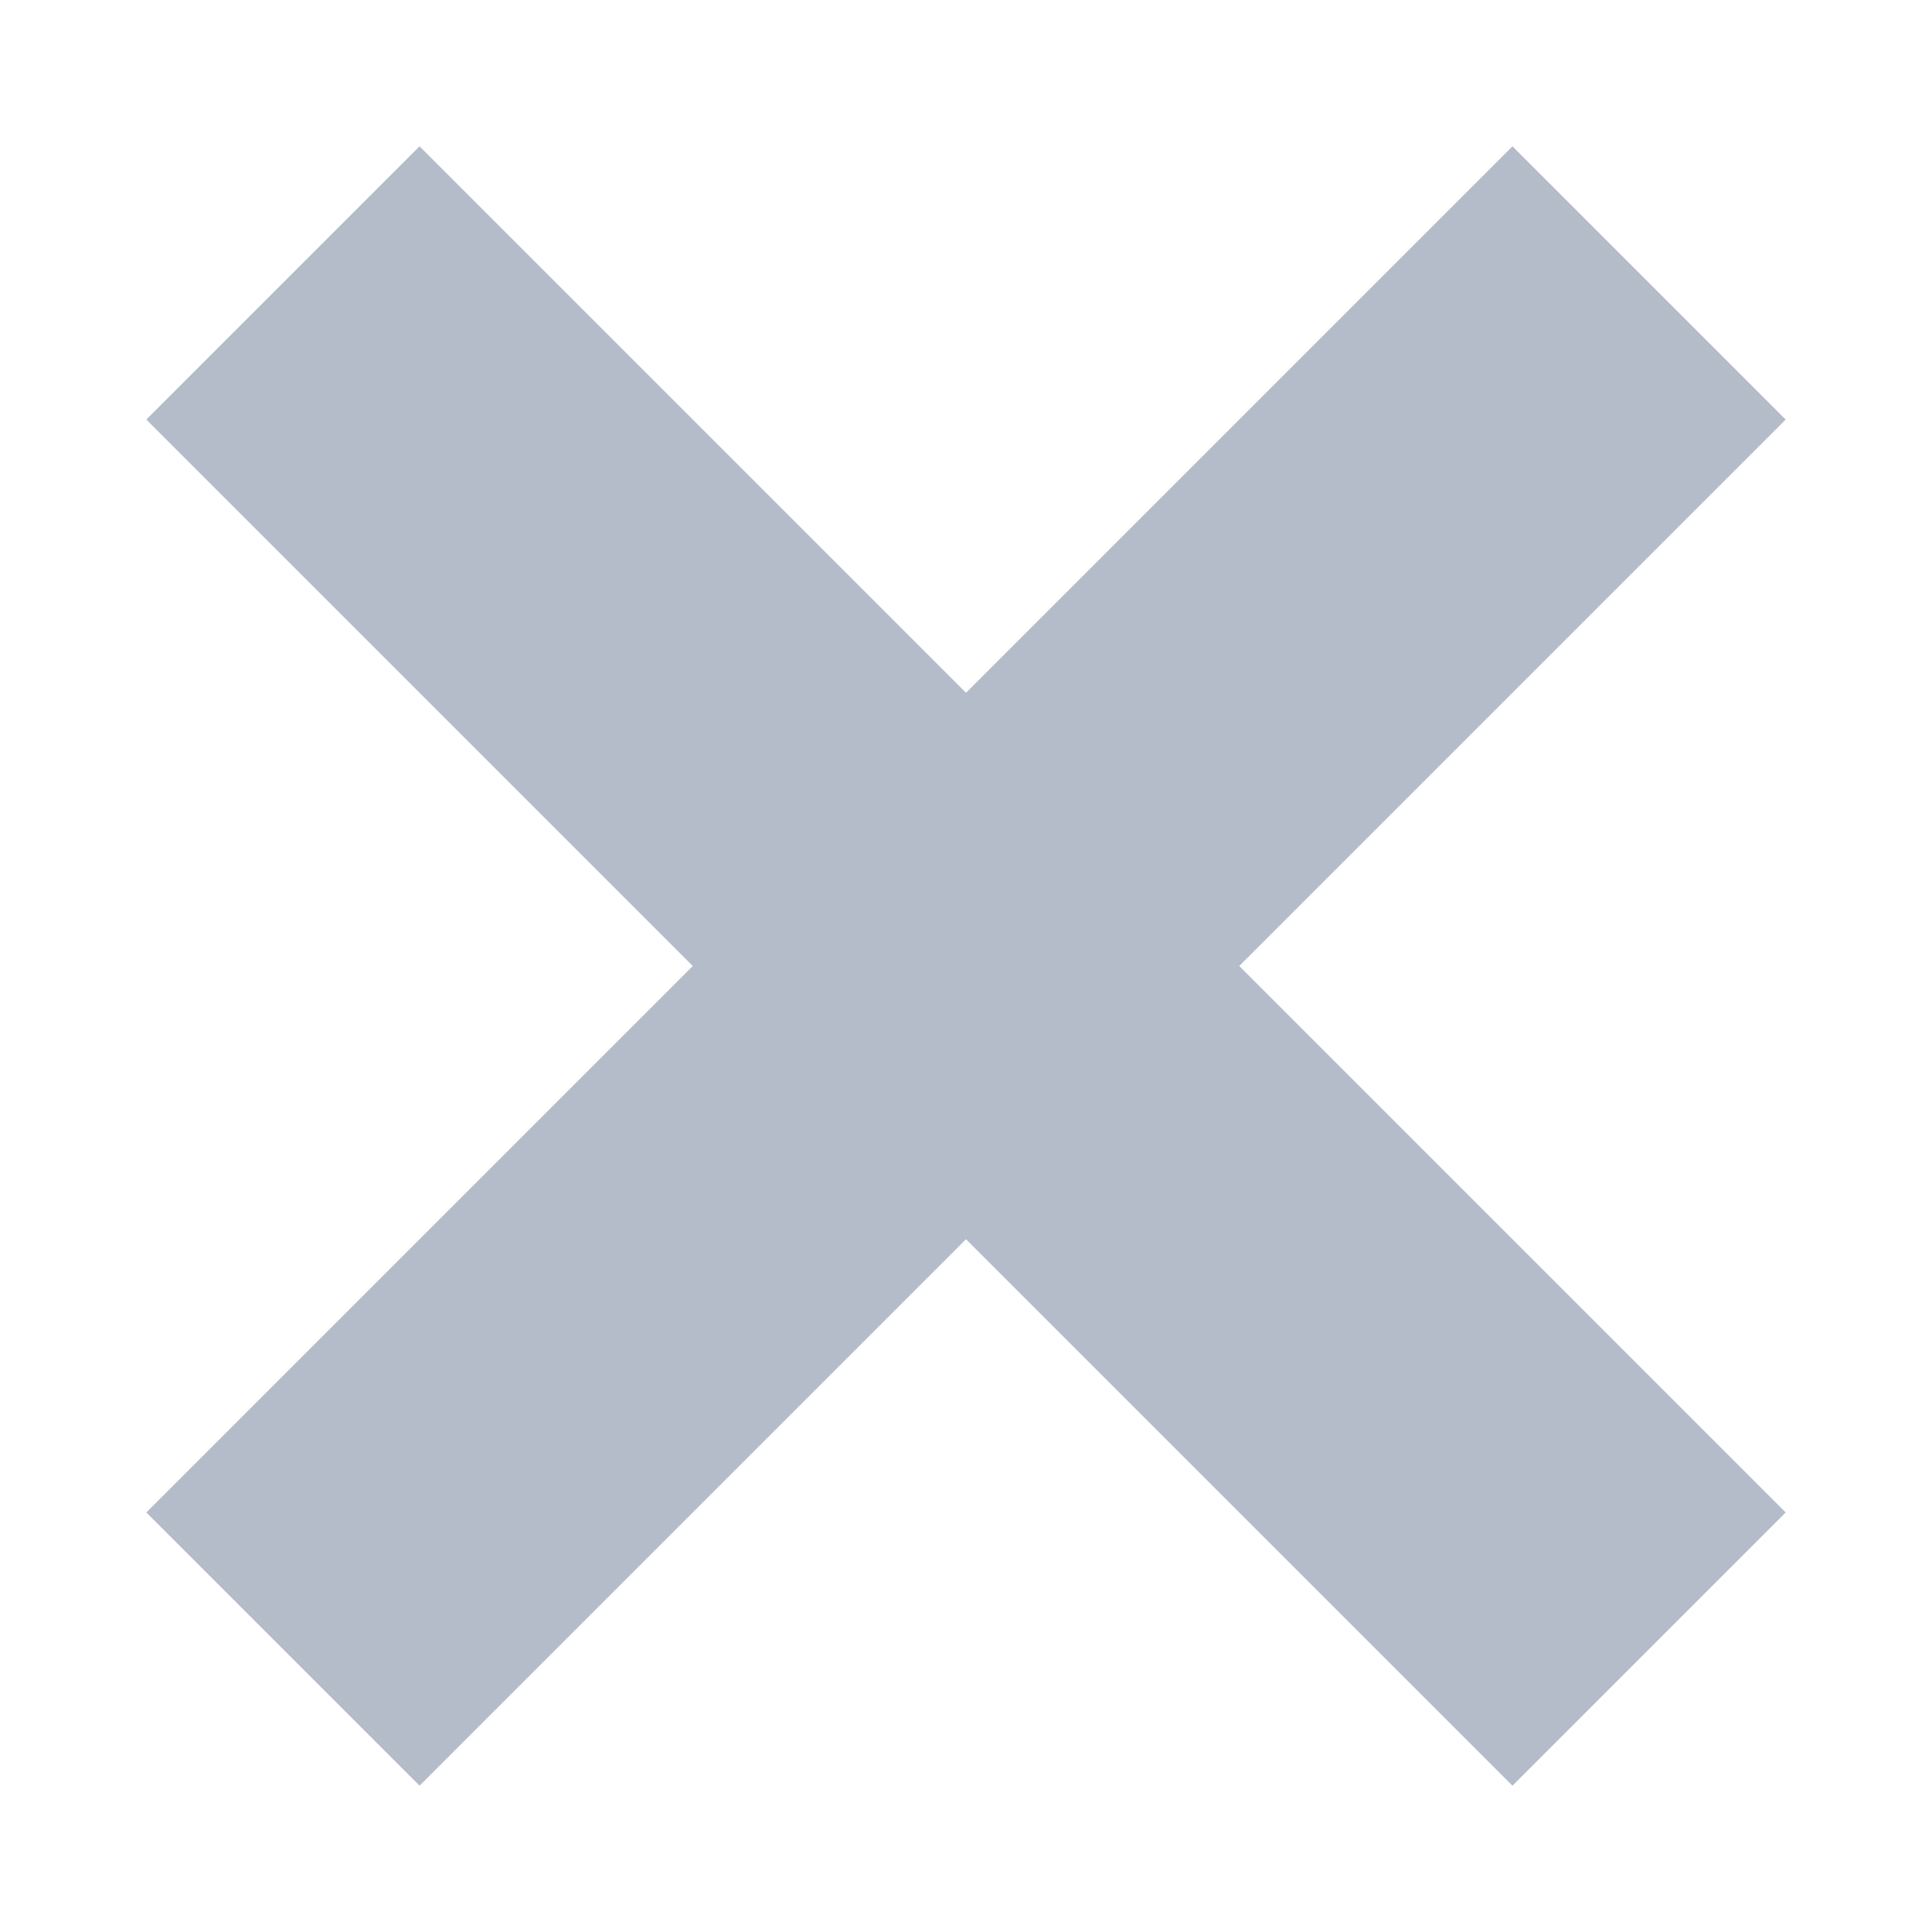 <?xml version="1.0" encoding="UTF-8" standalone="no"?>
<svg width="10px" height="10px" viewBox="0 0 10 10" version="1.1" xmlns="http://www.w3.org/2000/svg" xmlns:xlink="http://www.w3.org/1999/xlink">
    <!-- Generator: Sketch 47.1 (45422) - http://www.bohemiancoding.com/sketch -->
    <title>Page 1 Copy</title>
    <desc>Created with Sketch.</desc>
    <defs></defs>
    <g id="Page-1" stroke="none" stroke-width="1" fill="none" fill-rule="evenodd" opacity="0.56" stroke-linejoin="round">
        <g id="Grid-F" transform="translate(-1214, -97)" stroke="#79879E" stroke-width="2">
            <g id="Page-1-Copy" transform="translate(1219, 102) rotate(-315) translate(-1219, -102) translate(1214, 97)">
                <path d="M5,0 L5,10" id="Stroke-1"></path>
                <path d="M0,5 L10,5" id="Stroke-3"></path>
            </g>
        </g>
    </g>
</svg>